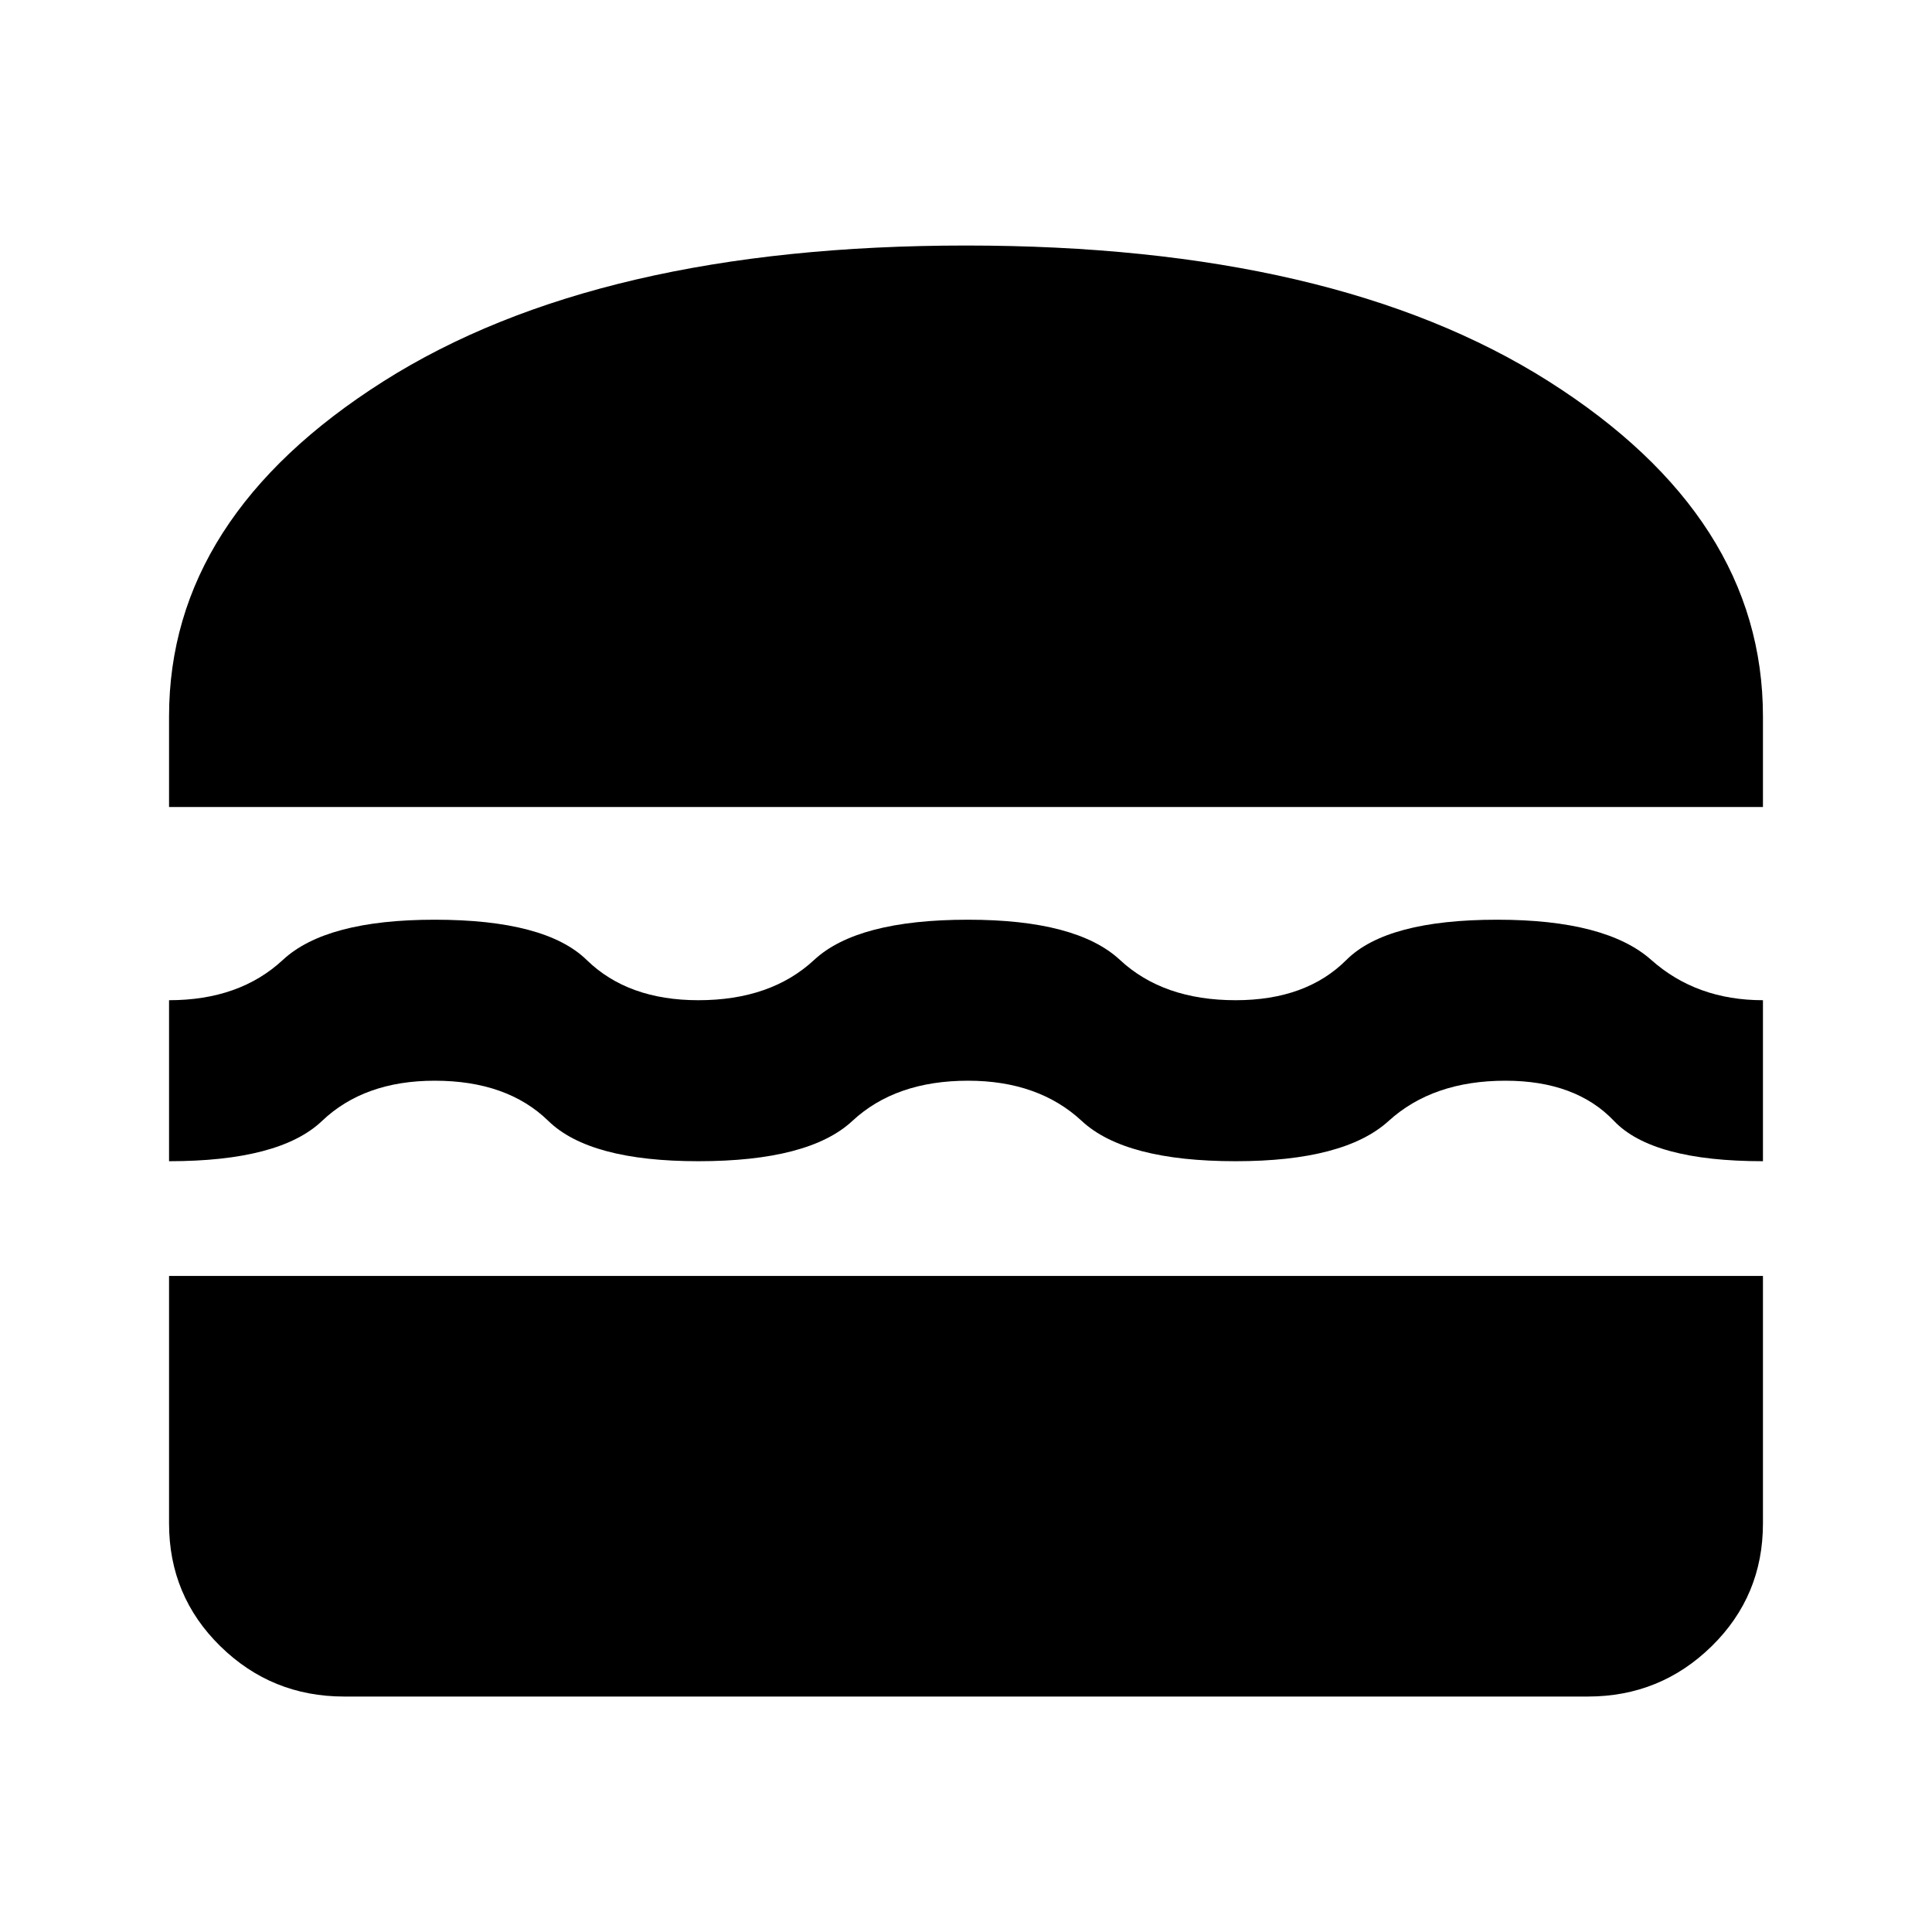 <svg xmlns="http://www.w3.org/2000/svg" height="24" width="24"><path d="M2.1 10.025V8.9Q2.1 6.425 4.763 4.737Q7.425 3.05 12 3.05Q16.575 3.05 19.238 4.737Q21.9 6.425 21.9 8.9V10.025ZM2.1 14.425V12.425Q2.975 12.425 3.513 11.925Q4.05 11.425 5.4 11.425Q6.775 11.425 7.288 11.925Q7.8 12.425 8.675 12.425Q9.575 12.425 10.113 11.925Q10.65 11.425 12.025 11.425Q13.375 11.425 13.913 11.925Q14.45 12.425 15.35 12.425Q16.225 12.425 16.725 11.925Q17.225 11.425 18.6 11.425Q19.95 11.425 20.513 11.925Q21.075 12.425 21.9 12.425V14.425Q20.525 14.425 20.05 13.925Q19.575 13.425 18.7 13.425Q17.8 13.425 17.25 13.925Q16.7 14.425 15.35 14.425Q13.975 14.425 13.438 13.925Q12.9 13.425 12.025 13.425Q11.125 13.425 10.588 13.925Q10.05 14.425 8.675 14.425Q7.325 14.425 6.812 13.925Q6.3 13.425 5.4 13.425Q4.525 13.425 4 13.925Q3.475 14.425 2.1 14.425ZM4.275 21.075Q3.375 21.075 2.737 20.45Q2.1 19.825 2.1 18.925V15.85H21.9V18.925Q21.9 19.825 21.263 20.45Q20.625 21.075 19.725 21.075Z"/></svg>